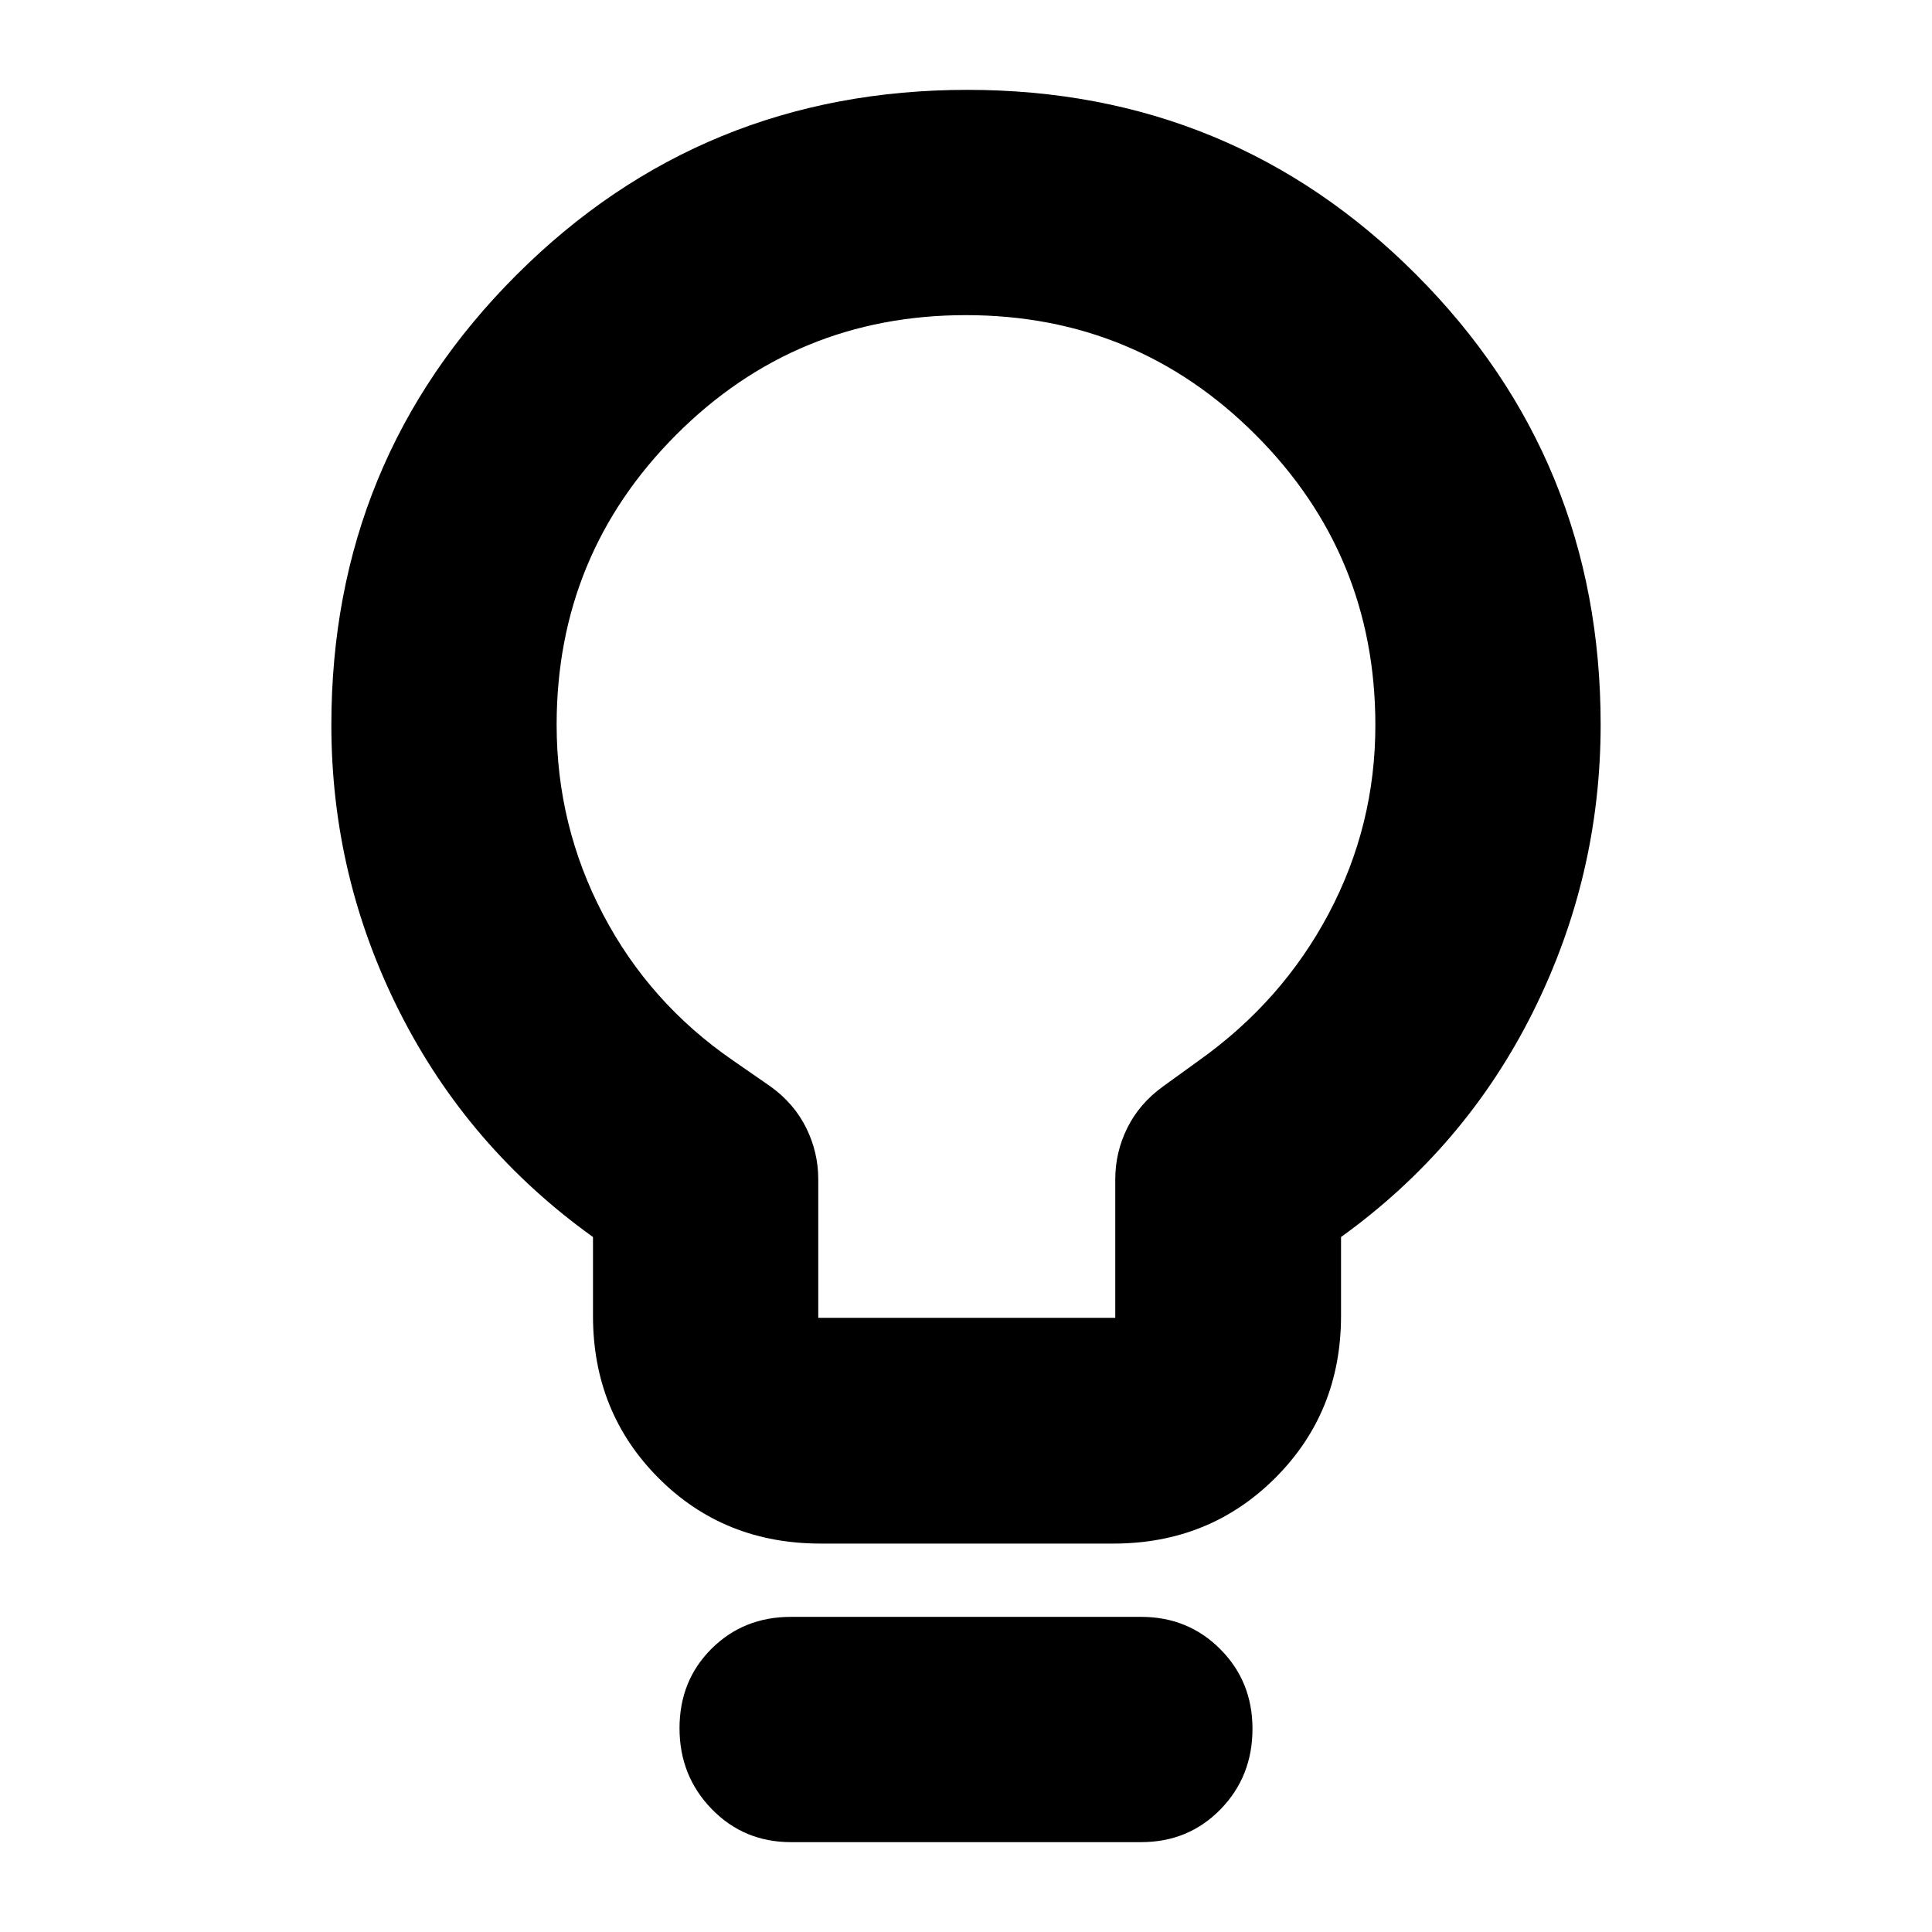 <svg xmlns="http://www.w3.org/2000/svg" height="24" viewBox="0 -960 960 960" width="24"><path d="M407.83-193q-48.21 0-80.69-32.65-32.49-32.65-32.49-80.52v-39.16q-62-44.47-96-111.67-34-67.19-34-142.76 0-131.72 92-223.65 92-91.94 224.08-91.94 131.43 0 223.03 91.87 91.59 91.86 91.59 223.48 0 75.43-33.62 142.81-33.62 67.39-95.38 111.86v39.16q0 47.87-32.65 80.52Q601.04-193 553.17-193H407.83Zm-1.24-112.17h147.58V-374q0-13.46 5.98-25.54 5.98-12.09 17.7-20.57l17.74-12.83q41.51-29.47 64.67-73.17 23.15-43.69 23.15-93.55 0-84.68-59.44-144.21-59.44-59.54-144.04-59.54t-143.97 59.48q-59.37 59.49-59.37 144.1 0 50.11 23.04 94.14 23.04 44.02 64.52 72.58l18.76 13q11.72 8.48 17.7 20.58 5.98 12.09 5.98 25.53v68.83ZM393-44.65q-23.38 0-39.36-16.46-15.99-16.46-15.99-40.14t15.91-39.51q15.92-15.83 39.44-15.83h174q23.38 0 39.36 16.06 15.99 16.05 15.99 39.52 0 23.8-15.91 40.08Q590.52-44.65 567-44.65H393ZM480-600Z"/></svg>